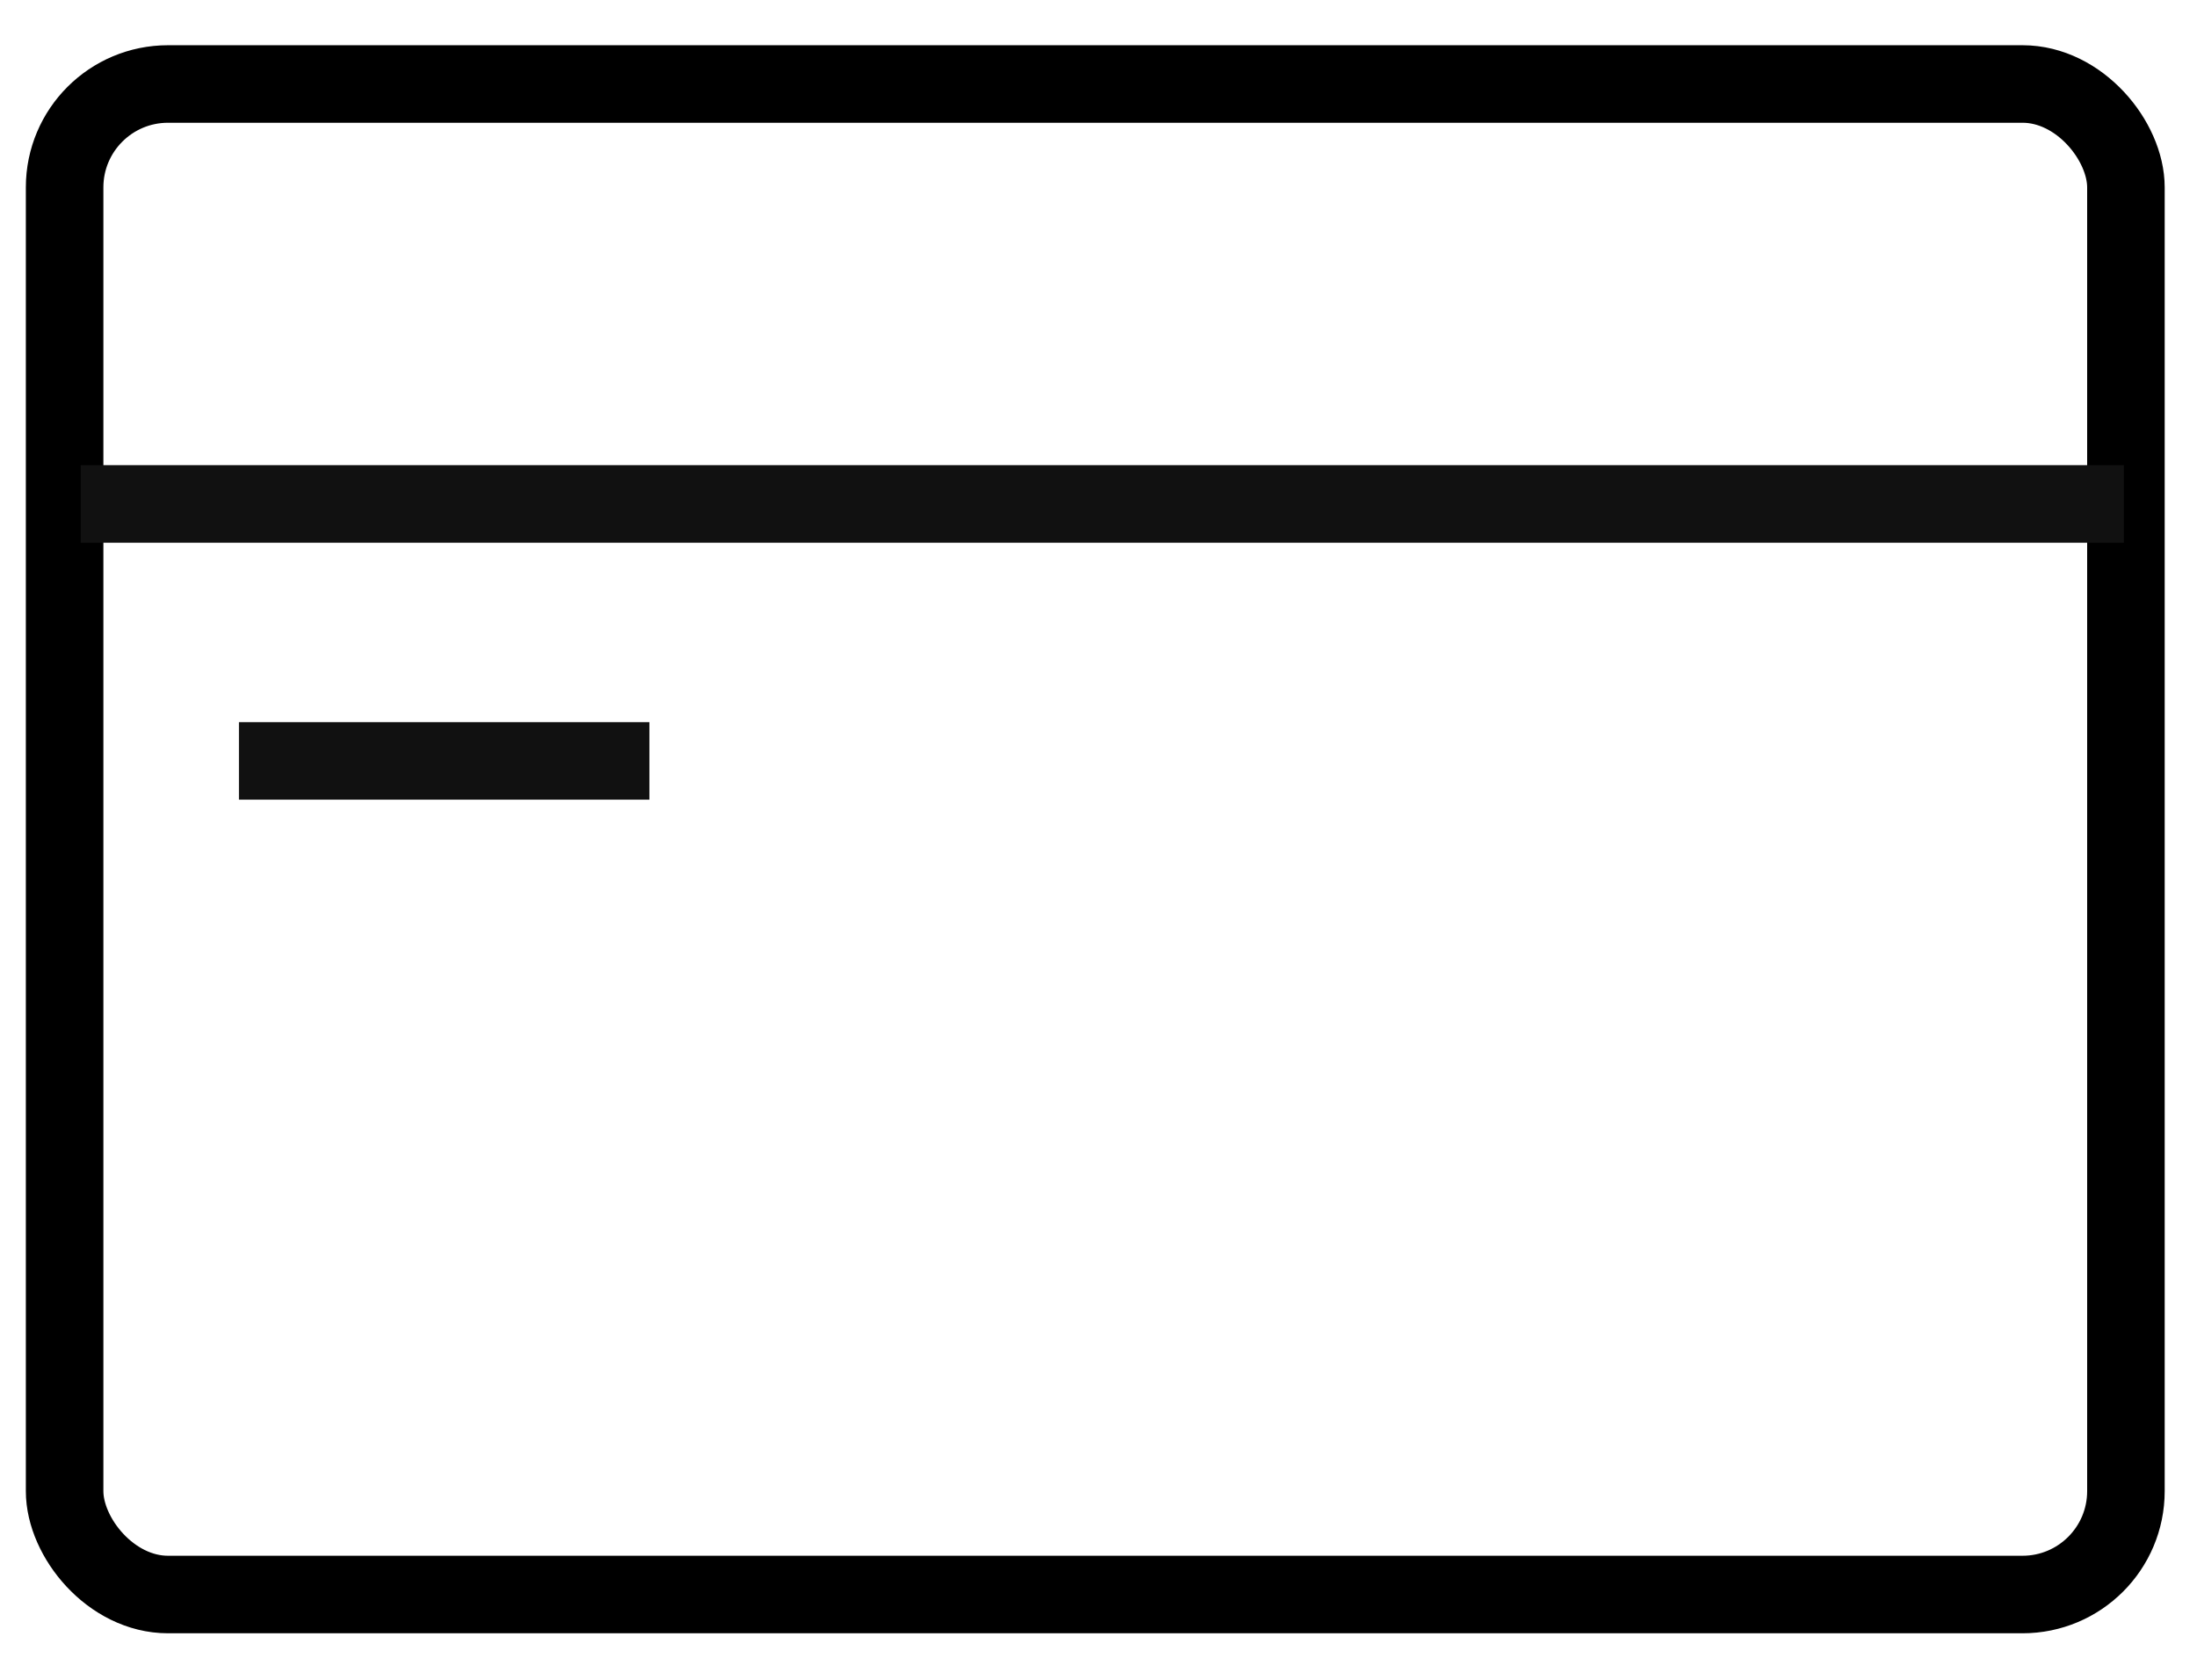 <?xml version="1.0" encoding="UTF-8"?>
<svg width="170px" height="130px" viewBox="0 0 170 130" version="1.1" xmlns="http://www.w3.org/2000/svg" xmlns:xlink="http://www.w3.org/1999/xlink">
    <!-- Generator: Sketch 57 (83077) - https://sketch.com -->
    <title>borderless-card</title>
    <desc>Created with Sketch.</desc>
    <g id="borderless-card" stroke="none" stroke-width="1" fill="none" fill-rule="evenodd">
        <g id="Group" transform="translate(2, 3.5)" stroke-width="6">
            <rect id="Rectangle" stroke="#000000" x="3" y="3" width="159.5" height="116.9" rx="8"></rect>
            <path d="M4.246,35.5 L162.34,35.5" id="Path" stroke="#111111"></path>
            <path d="M16.488,55.386 L48.249,55.386" id="Path-2" stroke="#111111"></path>
        </g>
    </g>
</svg>